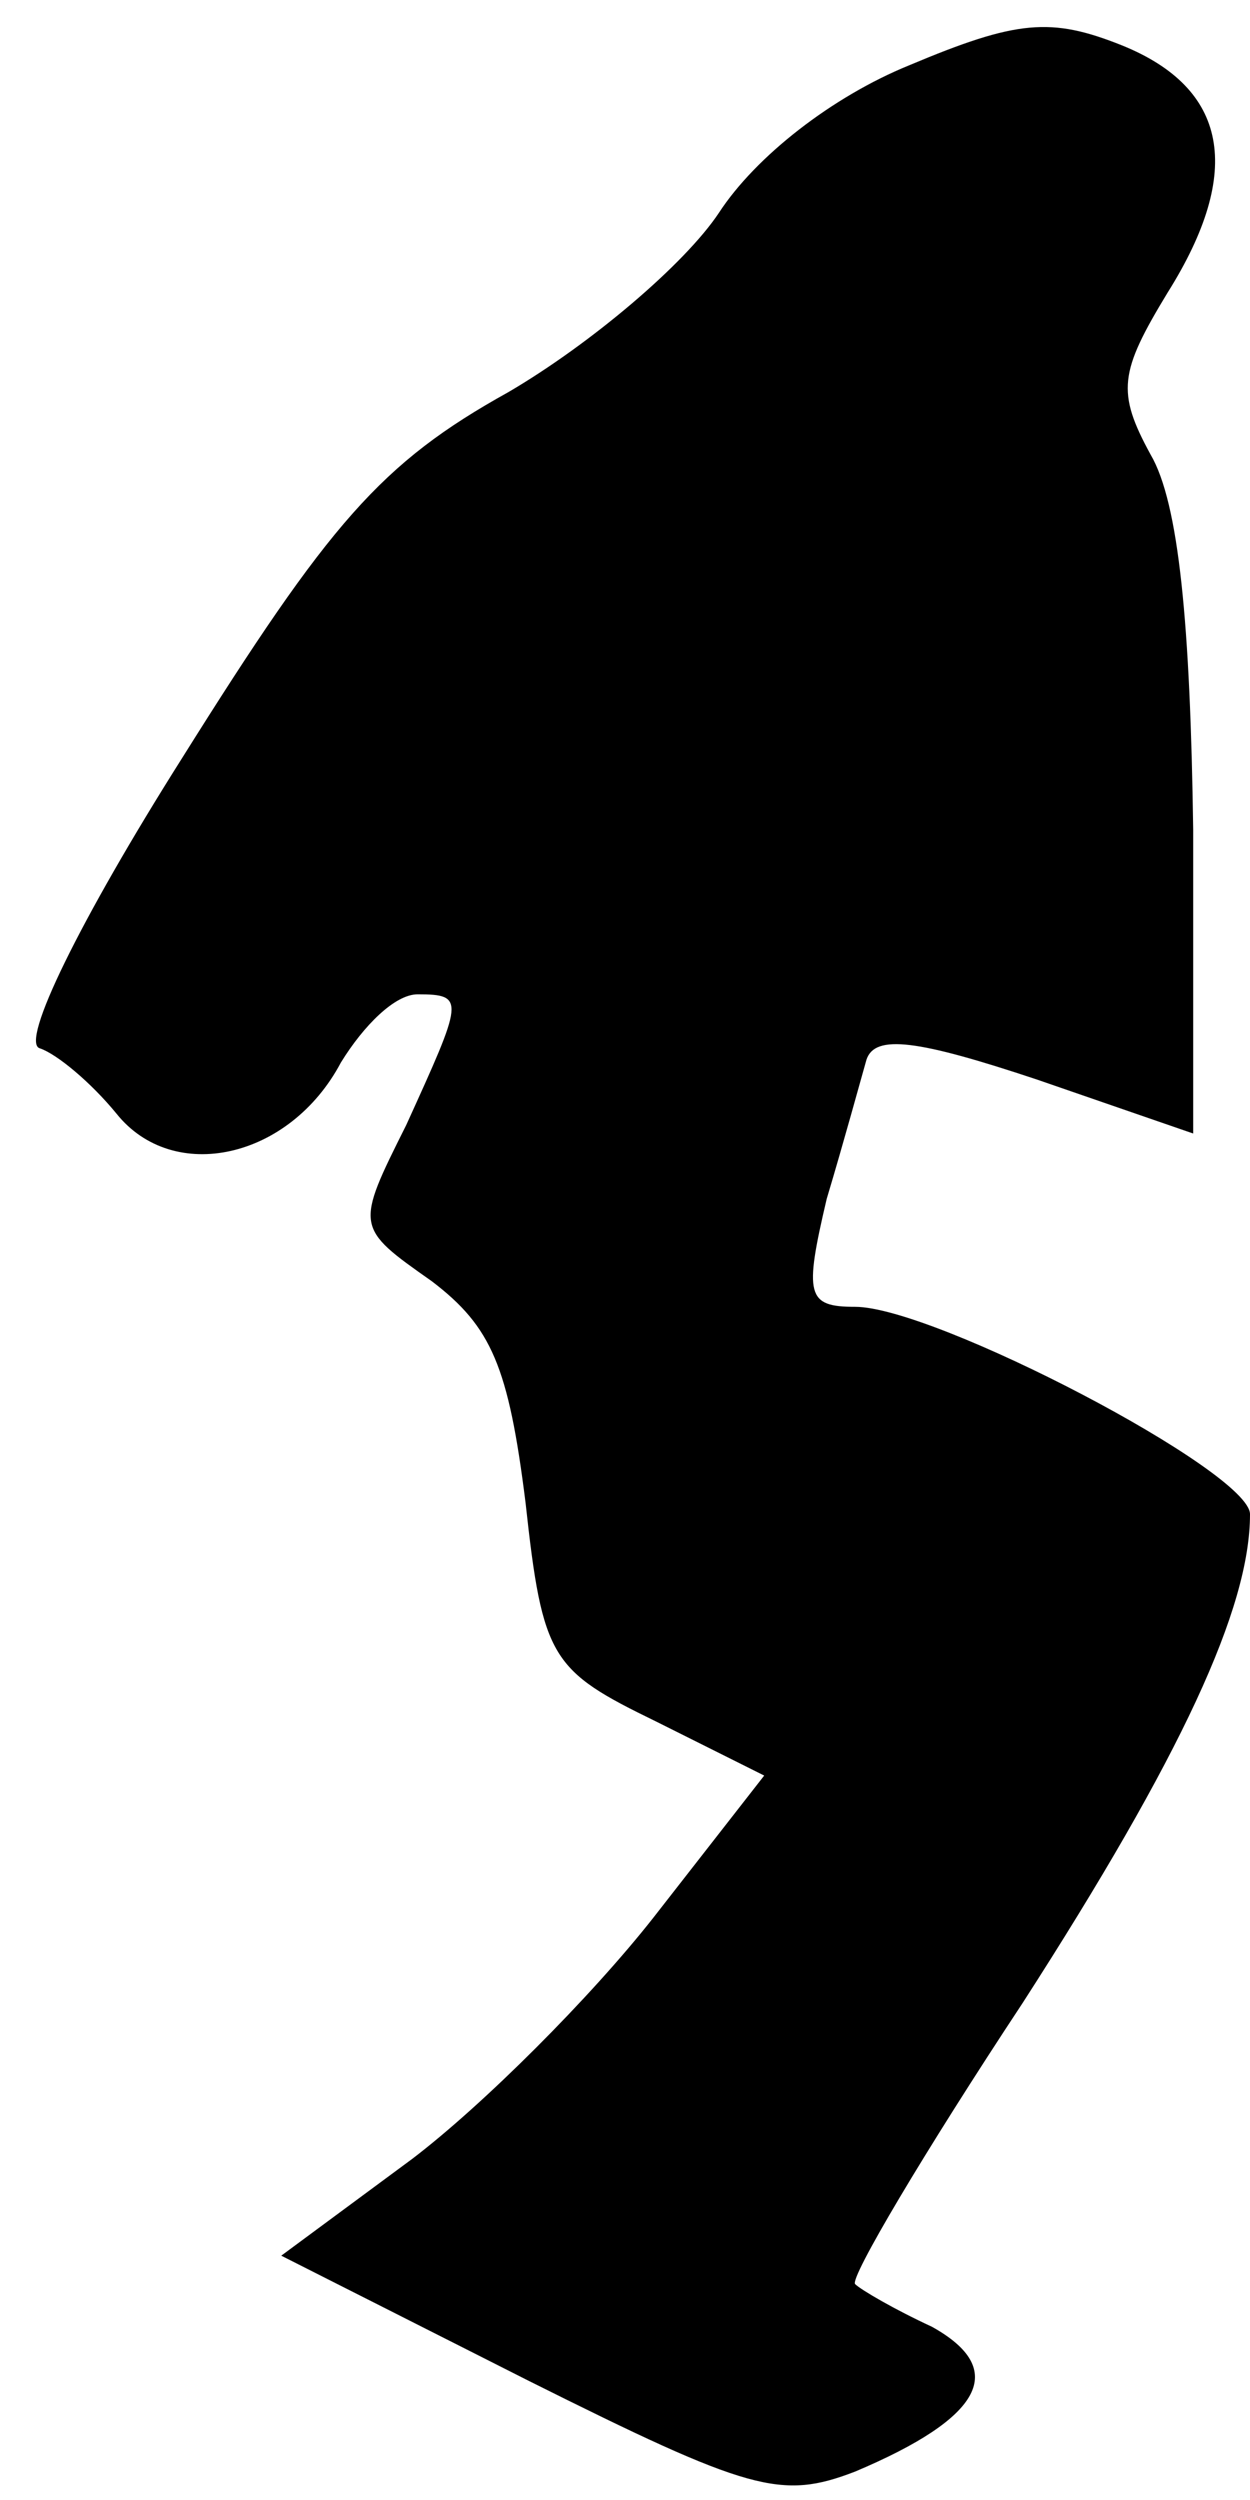 <?xml version="1.0" standalone="no"?>
<!DOCTYPE svg PUBLIC "-//W3C//DTD SVG 20010904//EN"
 "http://www.w3.org/TR/2001/REC-SVG-20010904/DTD/svg10.dtd">
<svg version="1.0" xmlns="http://www.w3.org/2000/svg"
 width="44pt" height="88pt" viewBox="0 0 44 88"
 preserveAspectRatio="xMidYMid meet">
<g transform="translate(0,88) scale(0.1,-0.1)"
fill="#000000" stroke="none">
<path fill="#000000" stroke="none" d="M320 857 c-27 -11 -54 -32 -67 -52 -12
-18 -45 -46 -74 -63 -45 -25 -63 -46 -115 -129 -36 -57 -57 -100 -50 -102 6
-2 18 -12 27 -23 20 -25 61 -16 79 18 8 13 19 24 27 24 17 0 16 -2 -4 -46 -18
-36 -18 -36 9 -55 21 -16 27 -30 33 -78 6 -55 9 -59 46 -77 l38 -19 -39 -50
c-22 -28 -60 -66 -85 -85 l-46 -34 87 -44 c78 -39 89 -42 115 -32 45 19 54 36
27 51 -13 6 -25 13 -27 15 -2 2 24 46 59 99 56 87 80 139 80 172 0 15 -111 73
-139 73 -17 0 -18 4 -10 38 6 20 12 42 14 49 3 9 18 7 60 -7 l55 -19 0 107
c-1 72 -5 115 -15 132 -12 22 -11 29 6 57 27 43 21 72 -16 87 -25 10 -37 9
-75 -7z"/>
</g>
</svg>
